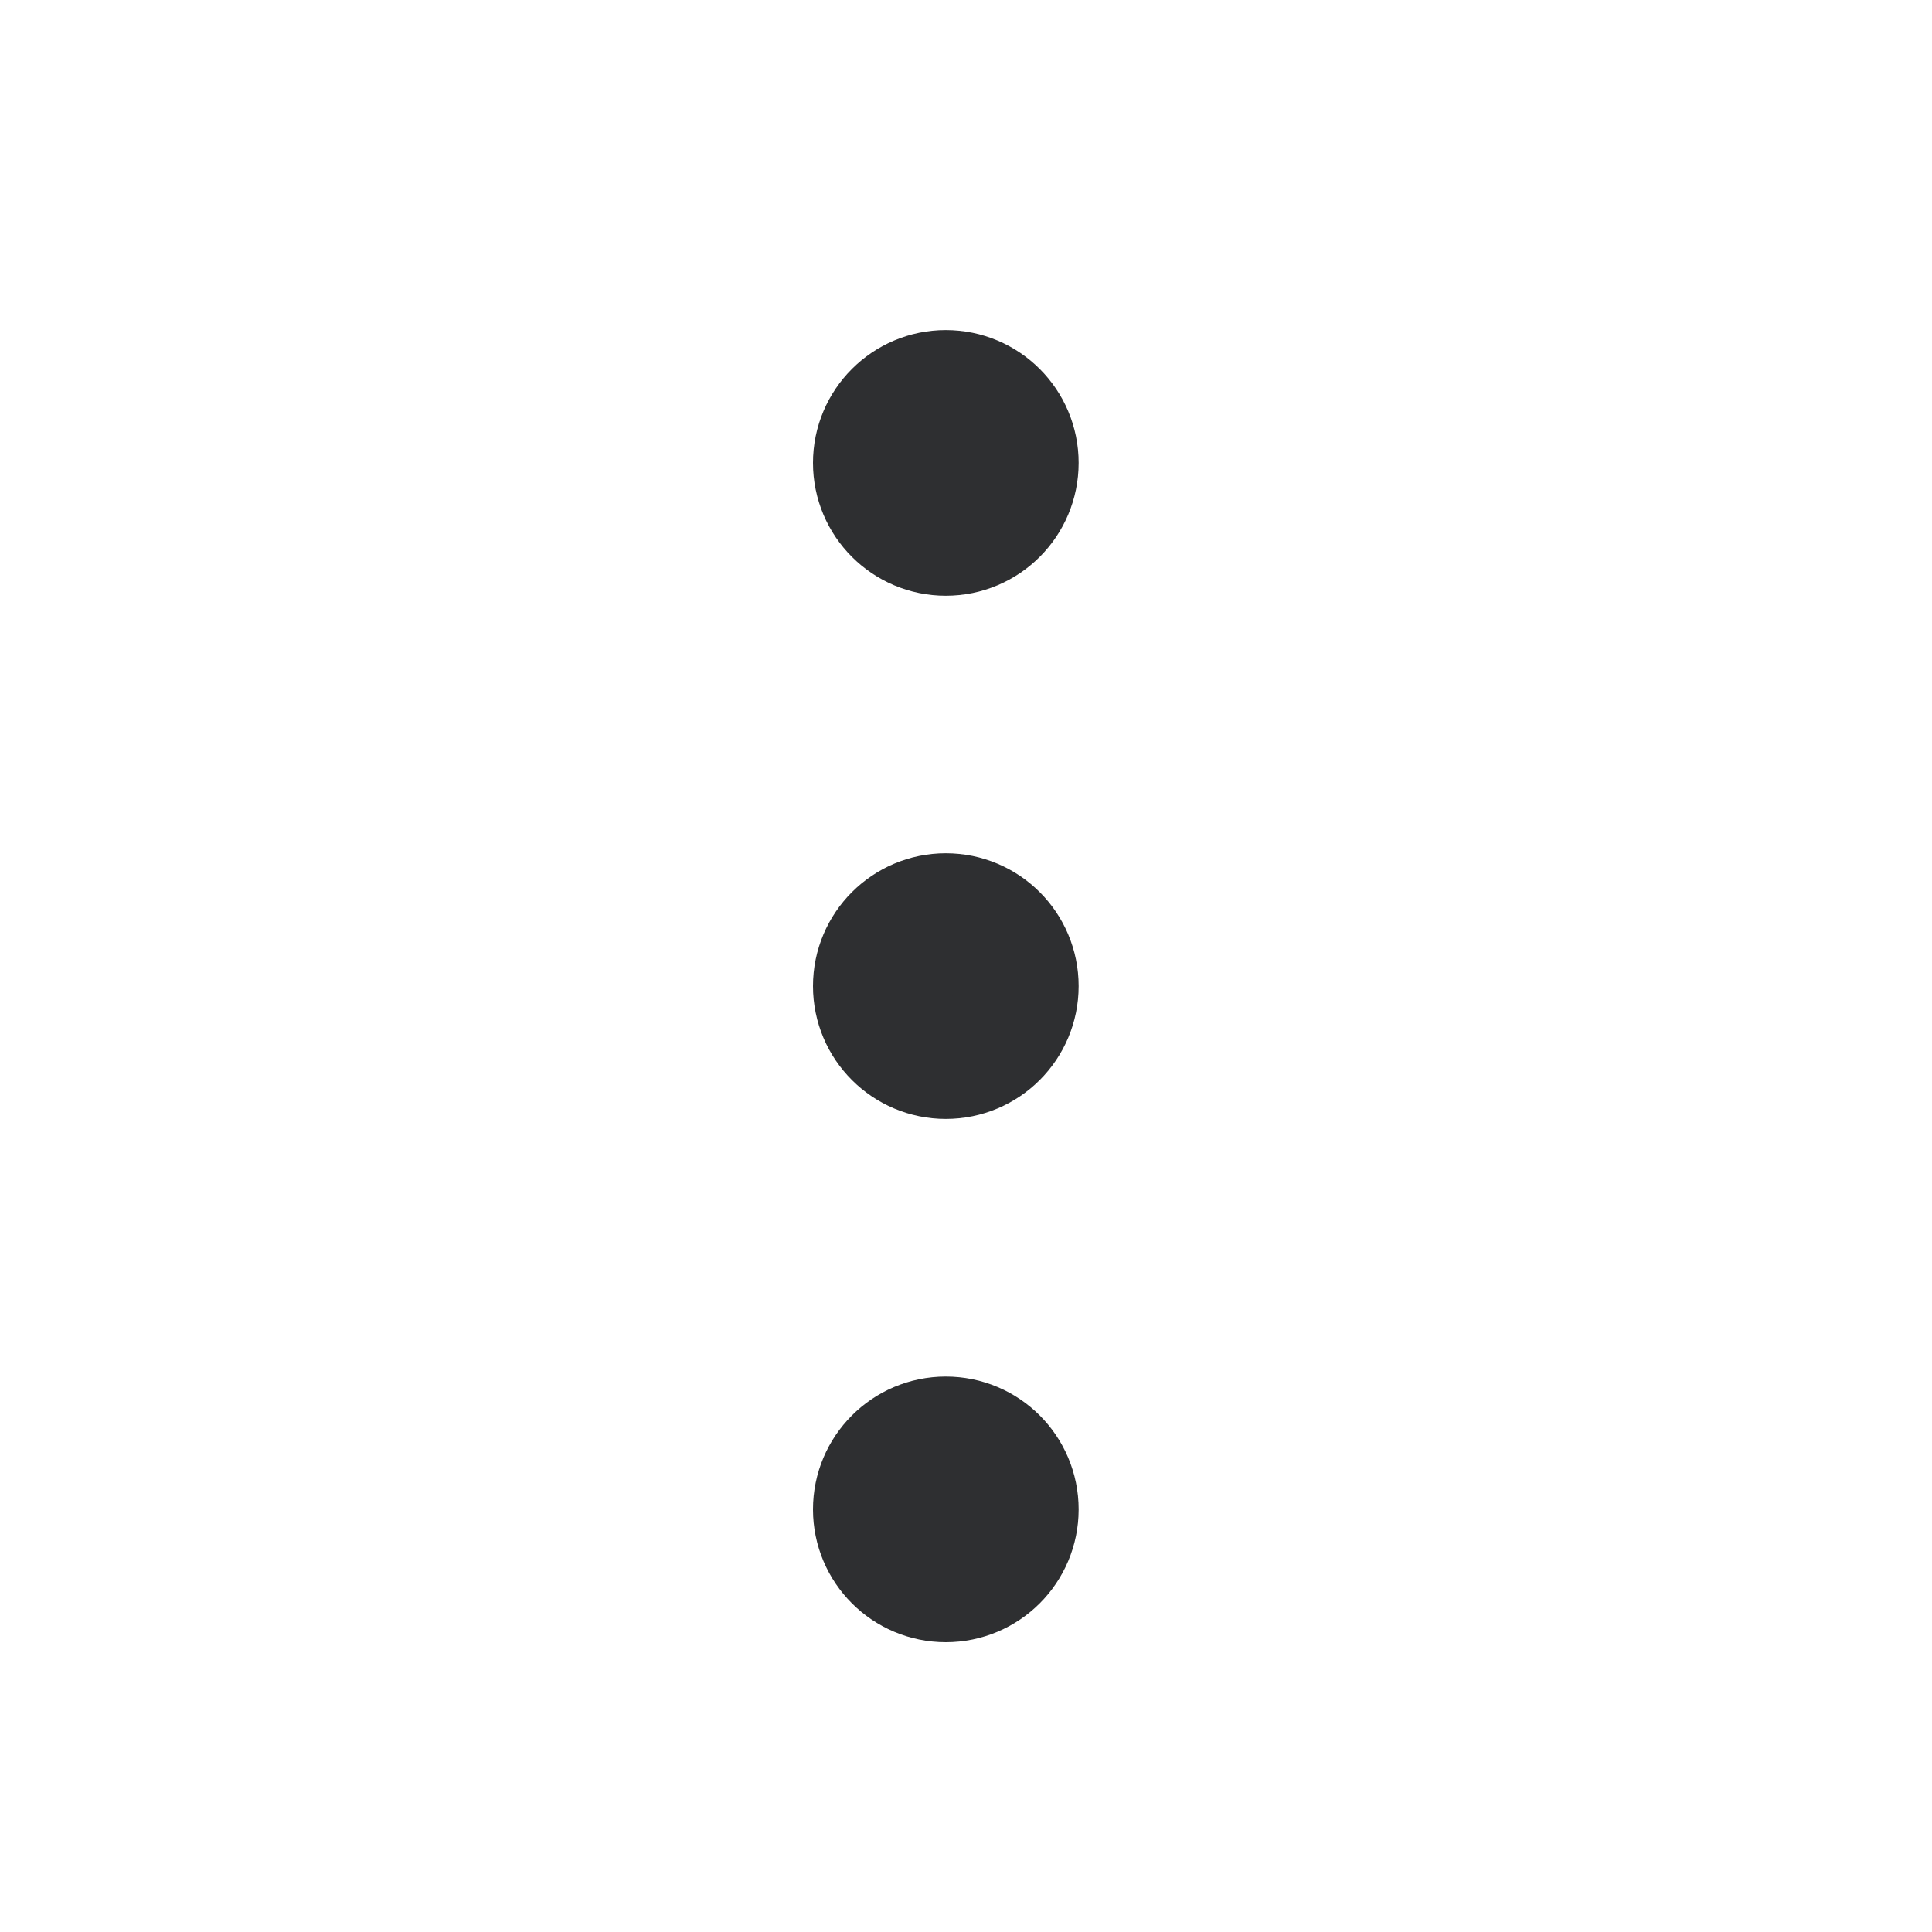 <svg width="20" height="20" viewBox="0 0 20 20" fill="none" xmlns="http://www.w3.org/2000/svg">
<path d="M9.791 10.833C10.137 10.833 10.416 10.553 10.416 10.208C10.416 9.863 10.137 9.583 9.791 9.583C9.446 9.583 9.166 9.863 9.166 10.208C9.166 10.553 9.446 10.833 9.791 10.833Z" fill="#2E2F31" stroke="#2E2F31" stroke-width="1.5" stroke-linecap="round" stroke-linejoin="round"/>
<path d="M9.791 5.417C10.137 5.417 10.416 5.137 10.416 4.792C10.416 4.447 10.137 4.167 9.791 4.167C9.446 4.167 9.166 4.447 9.166 4.792C9.166 5.137 9.446 5.417 9.791 5.417Z" fill="#2E2F31" stroke="#2E2F31" stroke-width="1.5" stroke-linecap="round" stroke-linejoin="round"/>
<path d="M9.791 16.25C10.137 16.25 10.416 15.97 10.416 15.625C10.416 15.28 10.137 15 9.791 15C9.446 15 9.166 15.28 9.166 15.625C9.166 15.97 9.446 16.25 9.791 16.25Z" fill="#2E2F31" stroke="#2E2F31" stroke-width="1.5" stroke-linecap="round" stroke-linejoin="round"/>
</svg>
